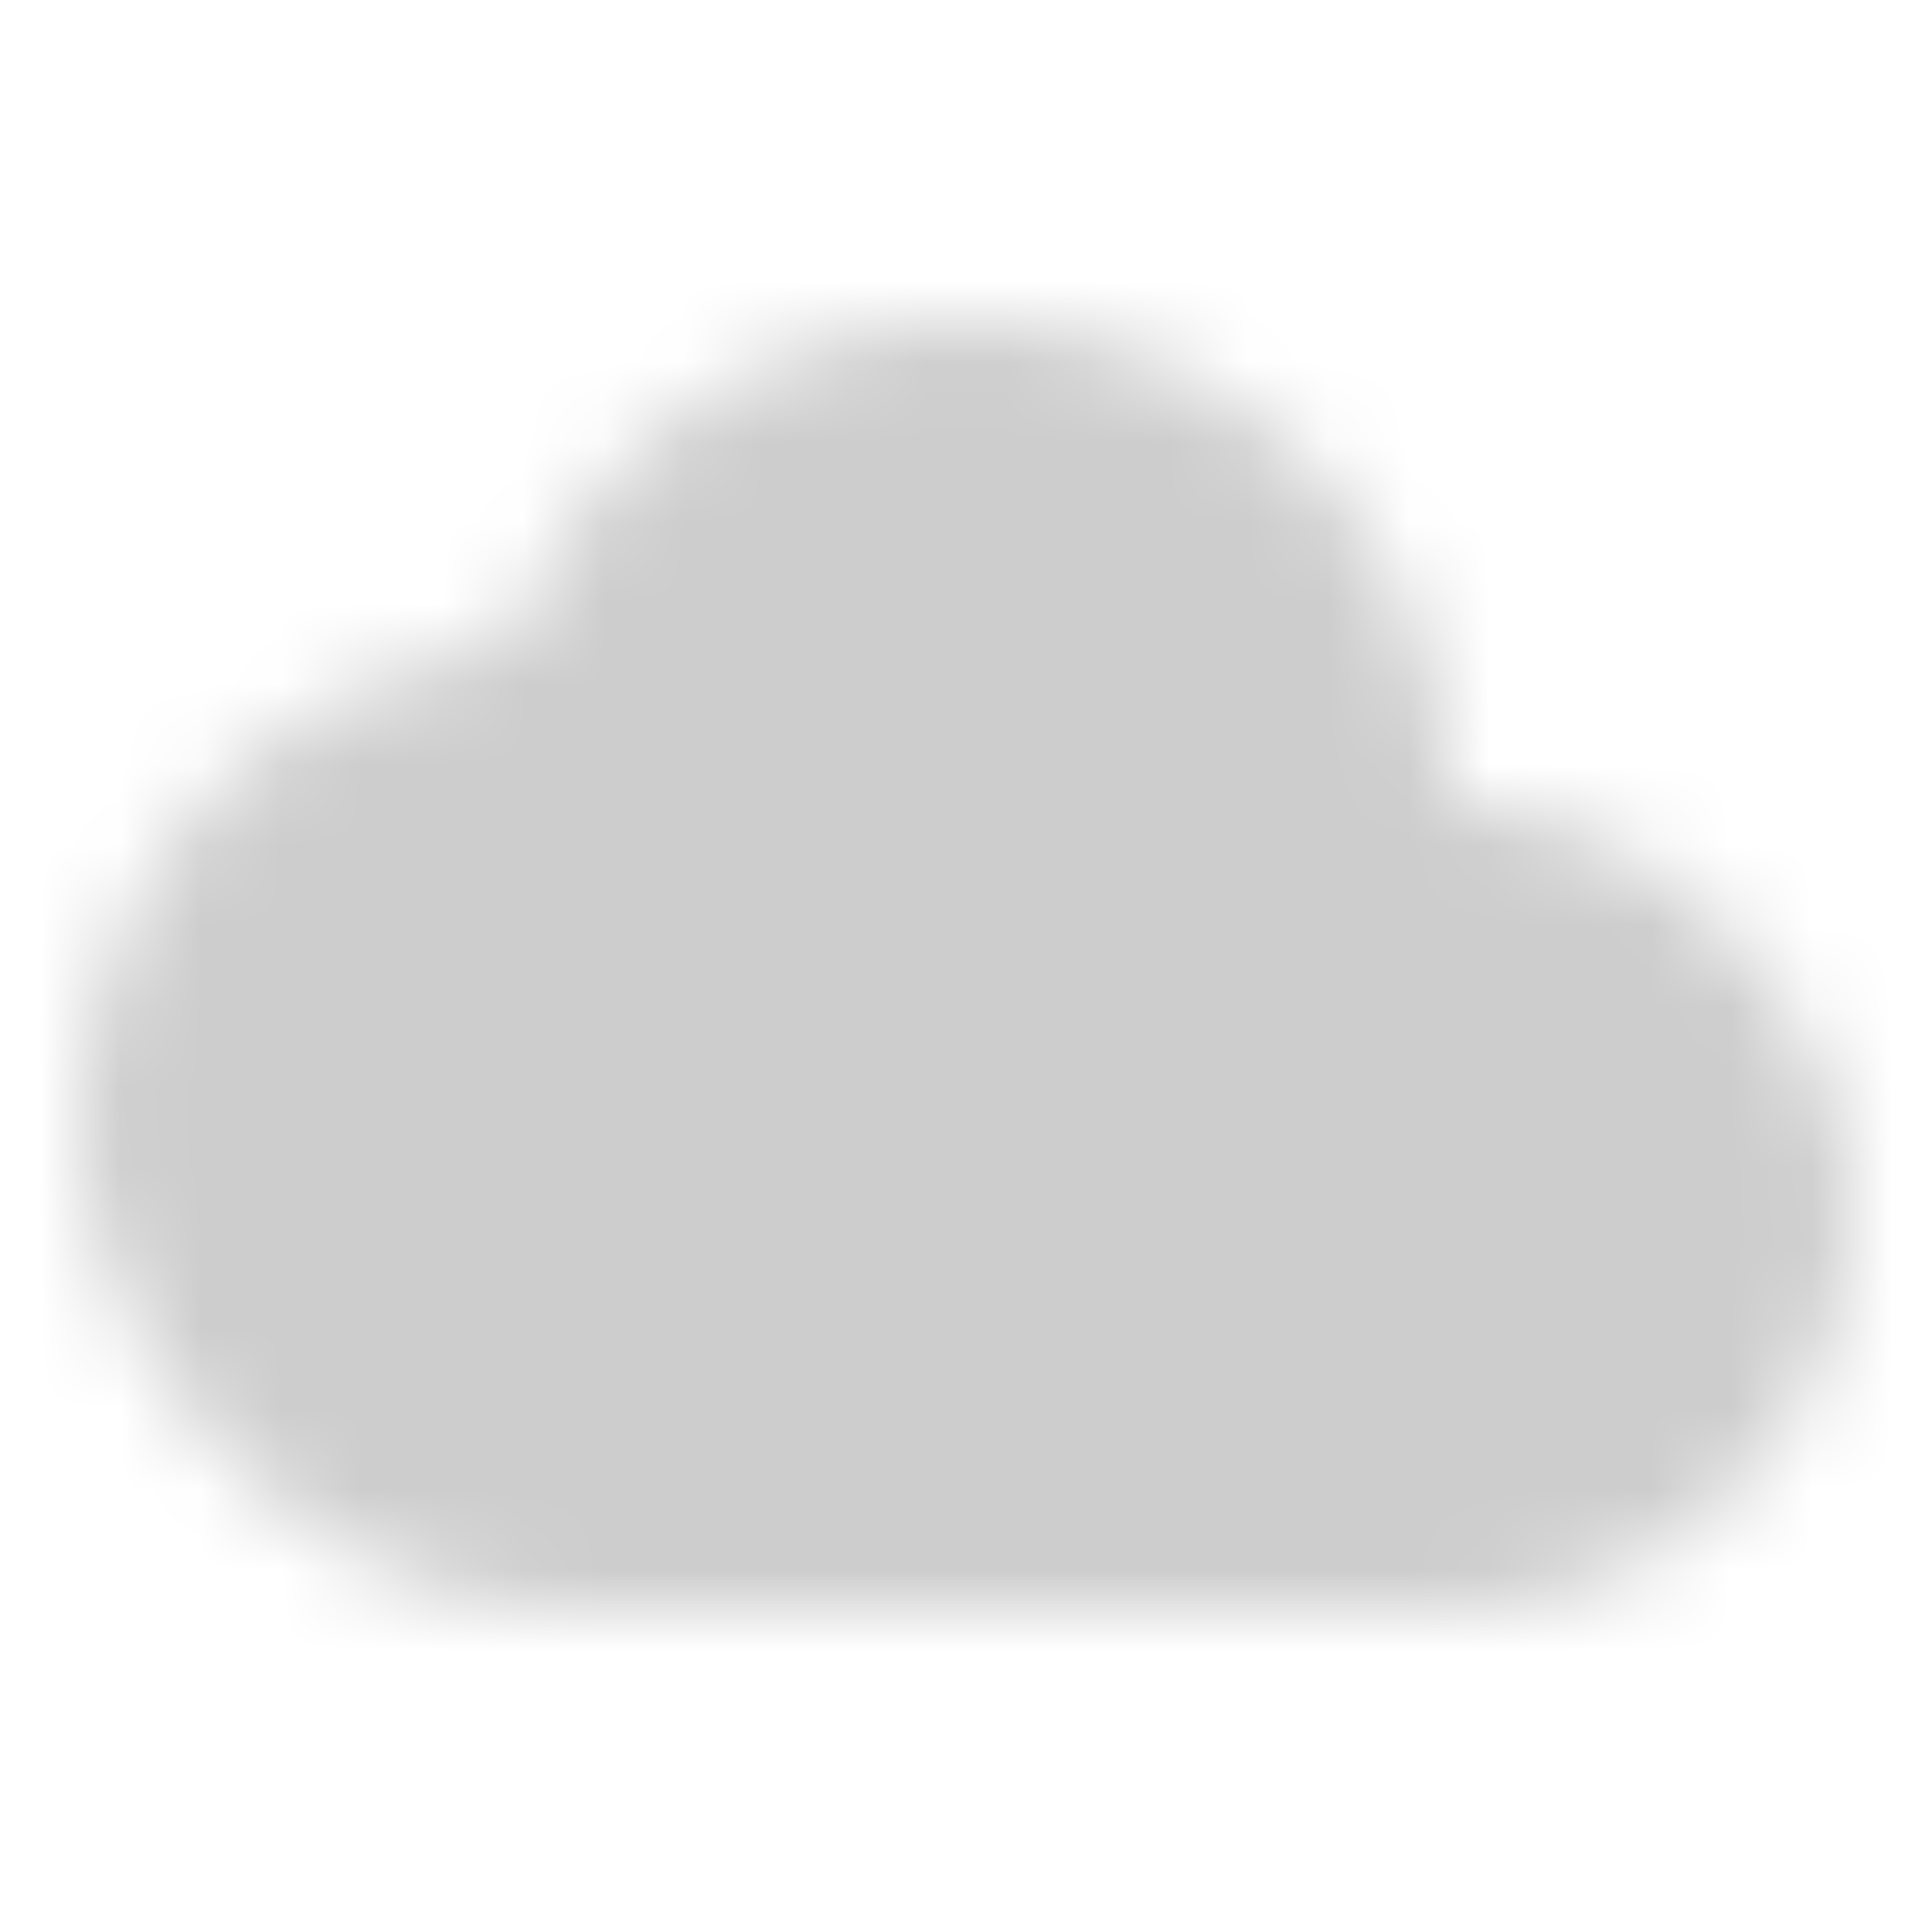 <svg xmlns="http://www.w3.org/2000/svg" width="100%" height="100%" viewBox="0 0 24 24"><mask id="lineMdCloudTagsLoop0"><g fill="#cdcdcd"><circle cx="12" cy="10" r="6"><animate attributeName="cx" dur="30s" repeatCount="indefinite" values="12;13;12"/></circle><rect width="9" height="7" x="8" y="13"/><rect width="15" height="12" x="1" y="8" rx="6"><animate attributeName="x" dur="15s" repeatCount="indefinite" values="1;0;1;2;1"/></rect><rect width="13" height="10" x="10" y="10" rx="5"><animate attributeName="x" dur="15s" repeatCount="indefinite" values="10;11;10;9;10"/></rect></g><path d="M6 10H8V14H12V16H6V10Z" transform="rotate(45 9 13)"><animateMotion calcMode="linear" dur="6s" keyPoints="0;0.25;0.5;0.75;1" keyTimes="0;0.1;0.5;0.8;1" path="M0 0h-1h2z" repeatCount="indefinite"/></path><path d="M12 10H14V14H18V16H12V10Z" transform="rotate(225 15 13)"><animateMotion calcMode="linear" dur="6s" keyPoints="0;0.25;0.5;0.75;1" keyTimes="0;0.1;0.5;0.8;1" path="M0 0h1h-2z" repeatCount="indefinite"/></path></mask><rect width="24" height="24" fill="#cdcdcd" mask="url(#lineMdCloudTagsLoop0)"/></svg>